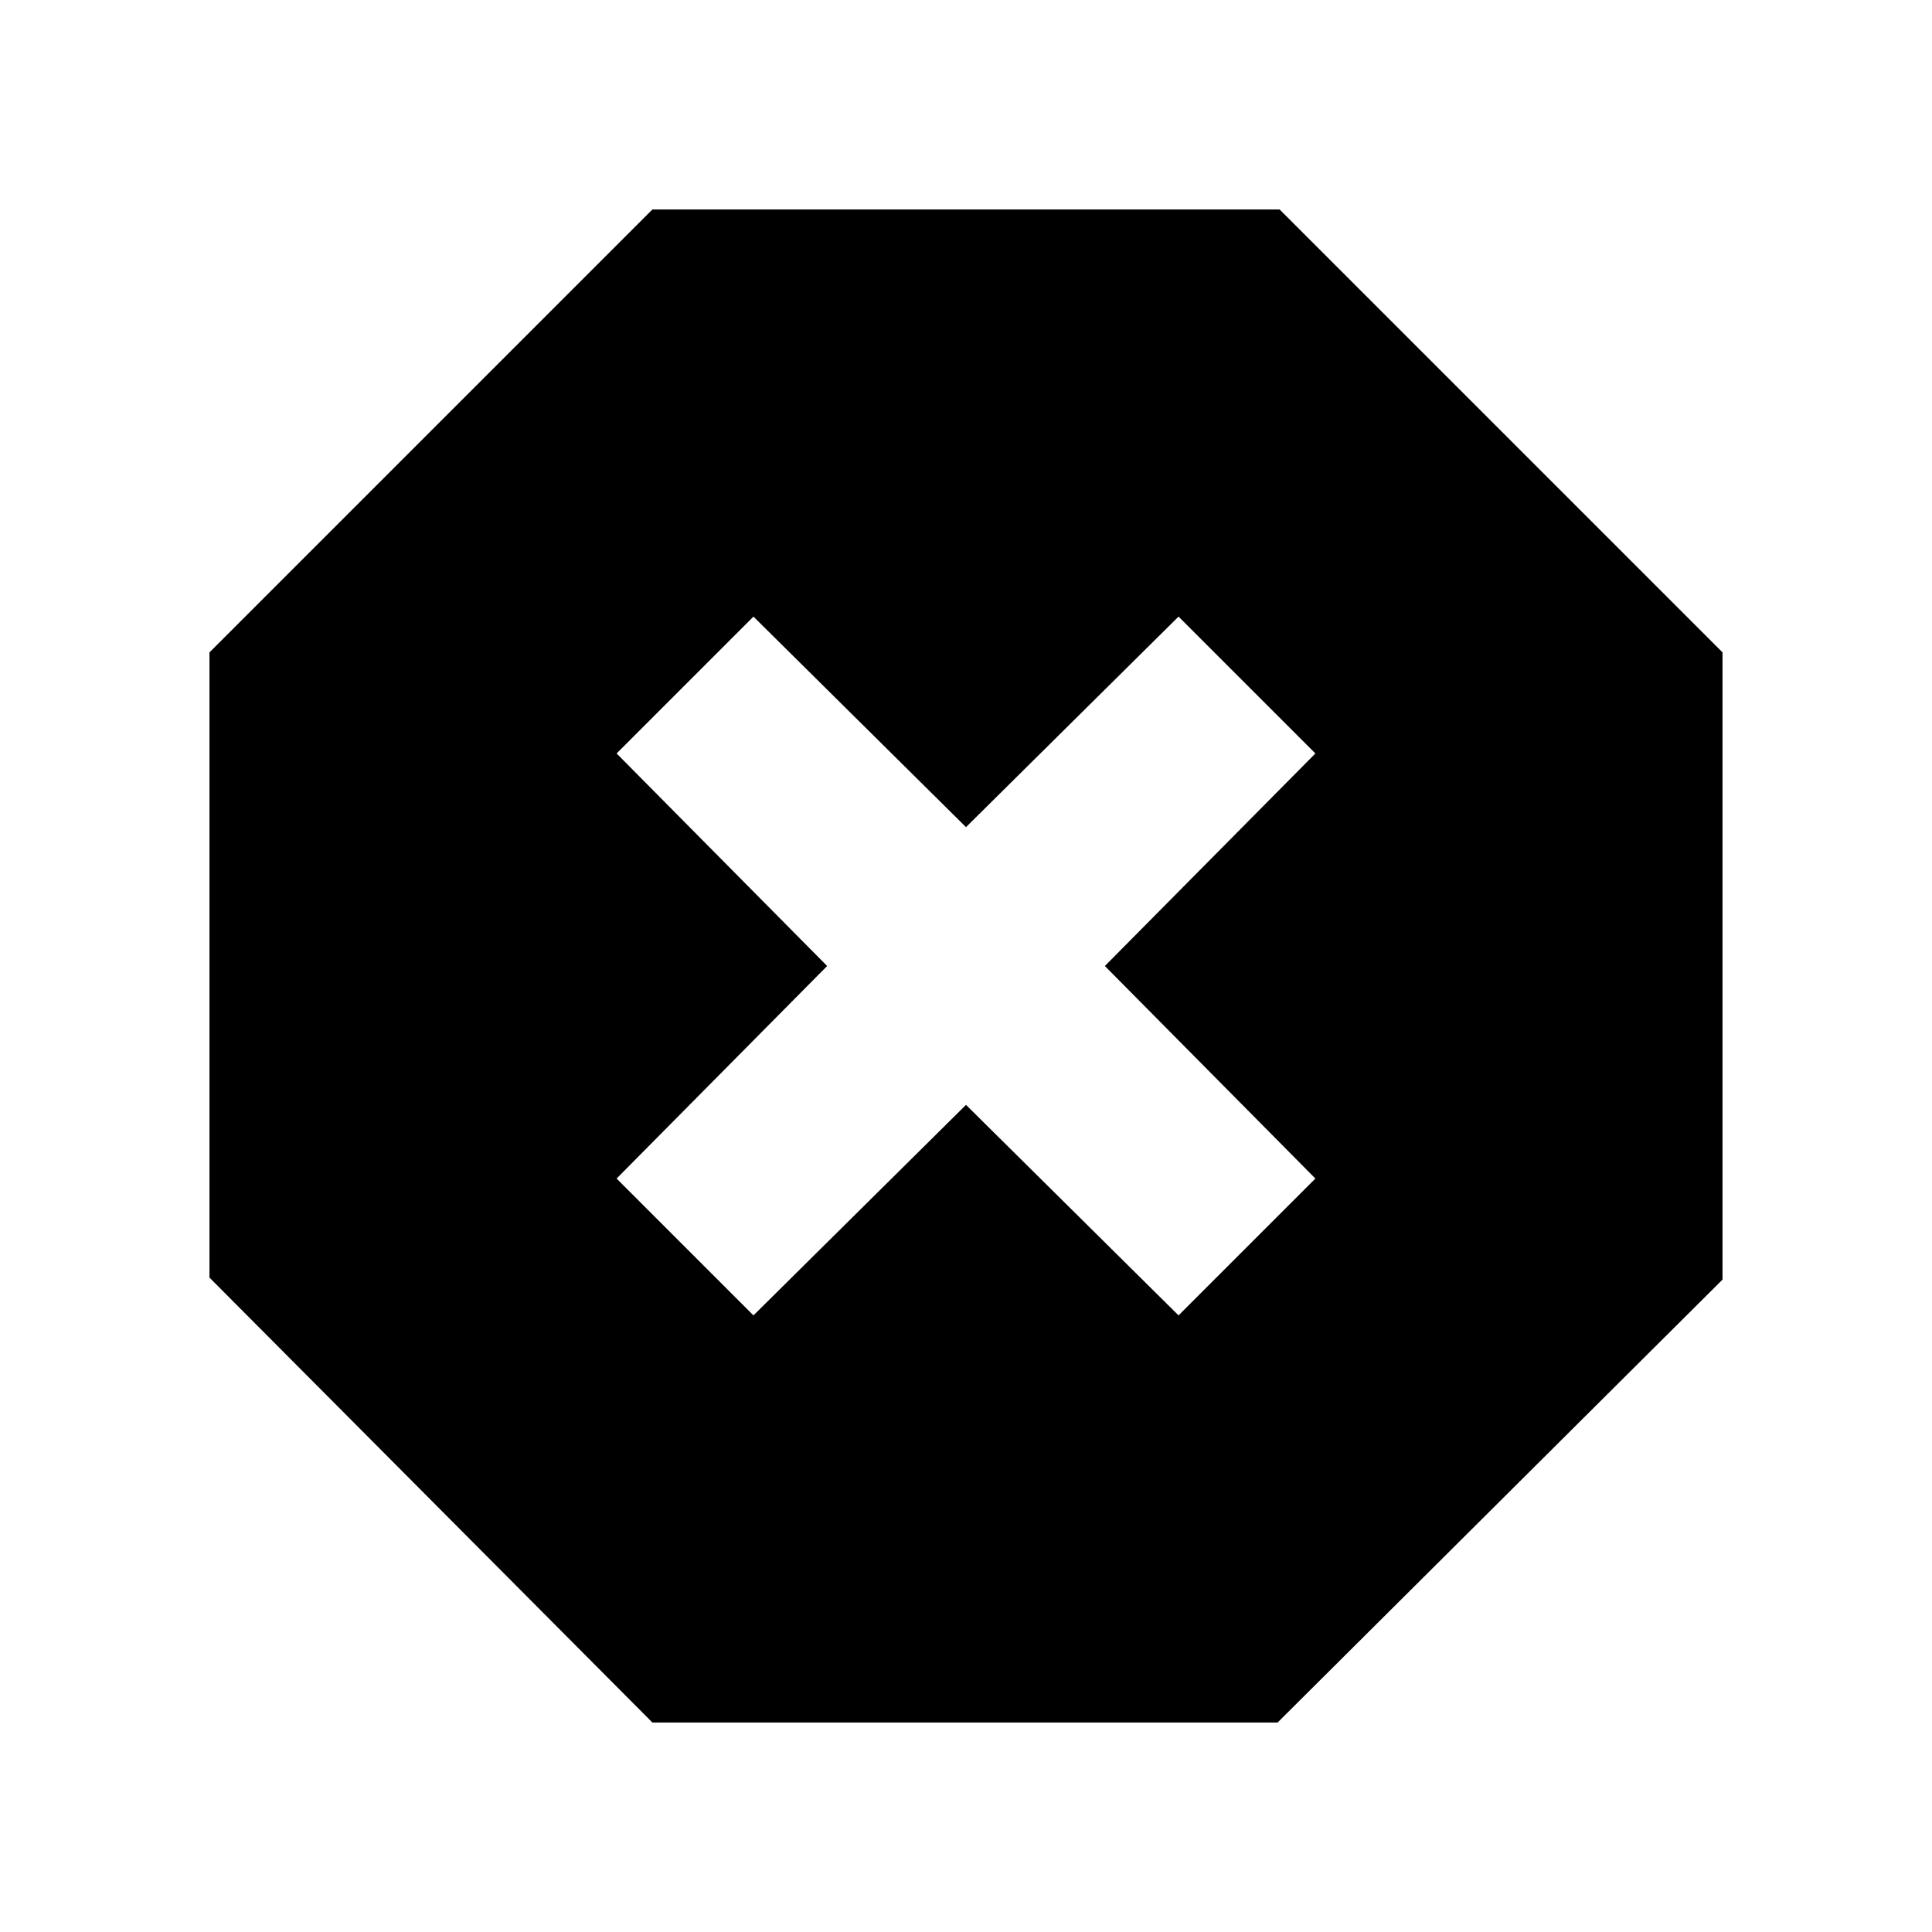 <svg xmlns="http://www.w3.org/2000/svg" height="20" viewBox="0 -960 960 960" width="20"><path d="M324.17-104.09 104.09-325.17v-310.66l220.08-220.08h311.66l220.08 220.08v311.66L634.83-104.09H324.17Zm50.22-202.3L480-411l105.61 104.61 68-68L549-480l104.61-105.61-68-68L480-549 374.39-653.61l-68 68L411-480 306.39-374.39l68 68Z"/></svg>
